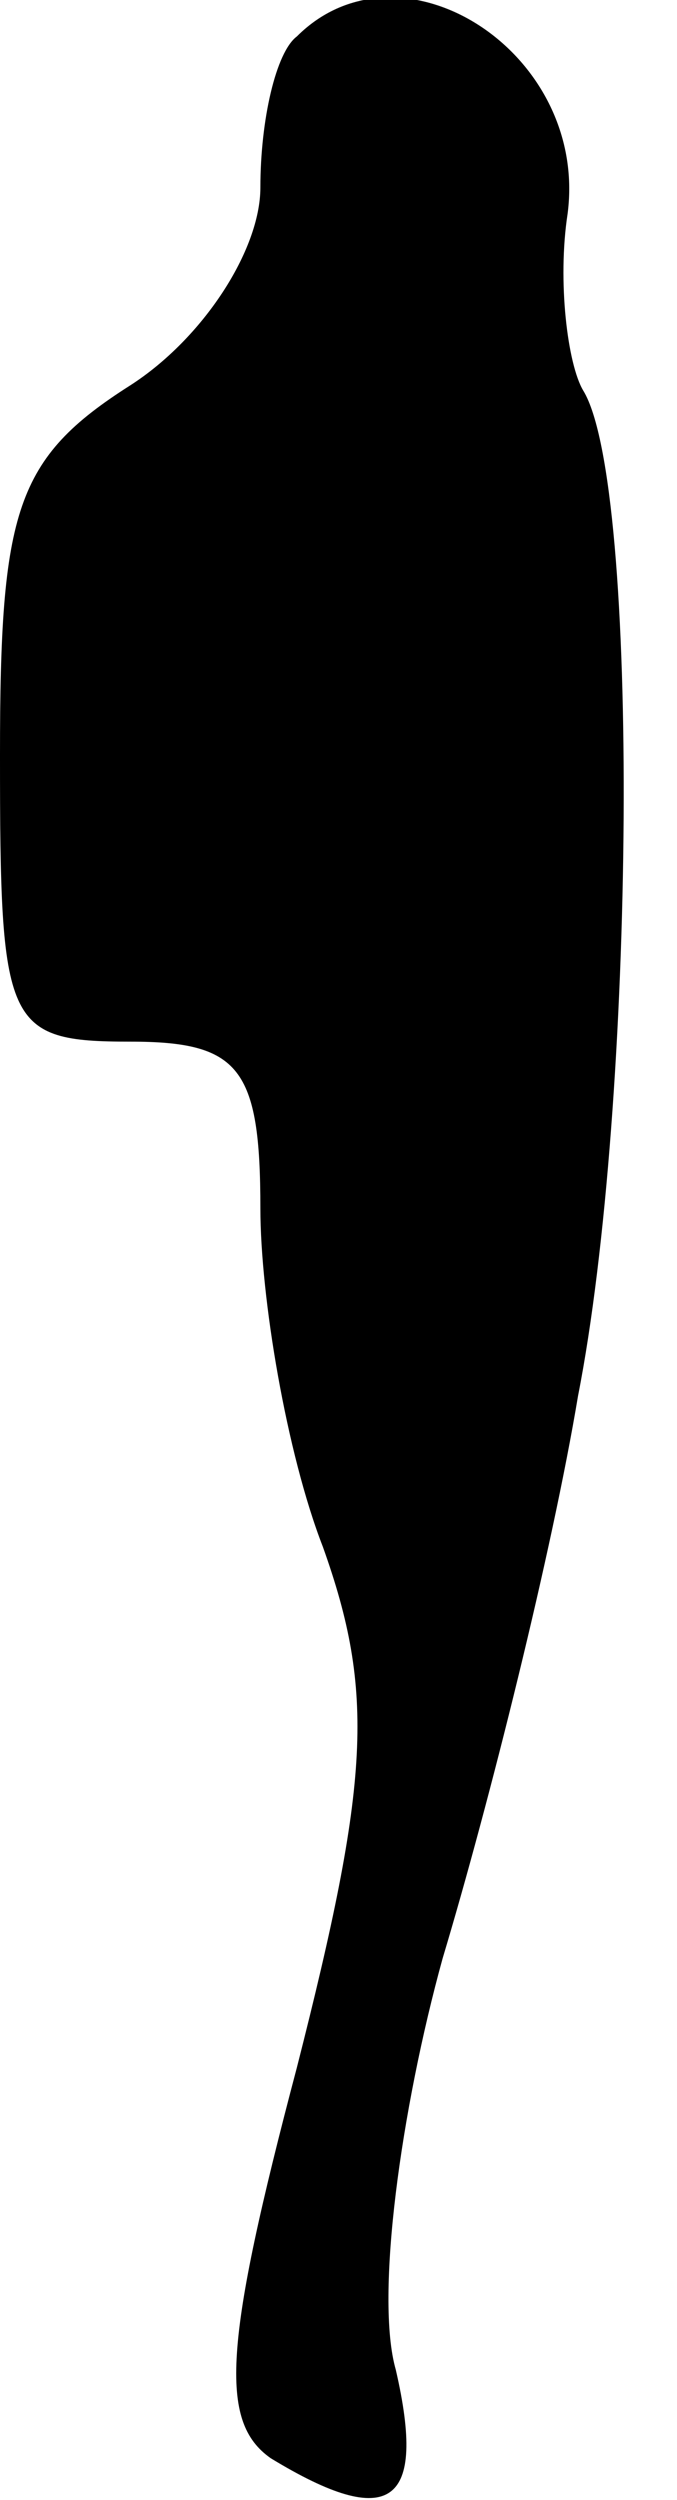 <?xml version="1.0" standalone="no"?>
<!DOCTYPE svg PUBLIC "-//W3C//DTD SVG 20010904//EN"
 "http://www.w3.org/TR/2001/REC-SVG-20010904/DTD/svg10.dtd">
<svg version="1.0" xmlns="http://www.w3.org/2000/svg"
 width="13pt" height="48pt" viewBox="0 0 13 48"
 preserveAspectRatio="xMidYMid meet">
<g transform="translate(0,48) scale(0.1,-0.1)"
fill="#000000" stroke="none">
<path fill="#000000" stroke="none" d="M57 473 c-4 -3 -7 -16 -7 -29 0 -12
-11 -29 -25 -38 -22 -14 -25 -24 -25 -71 0 -52 1 -55 25 -55 21 0 25 -5 25
-32 0 -17 5 -47 12 -65 10 -28 9 -45 -5 -100 -14 -53 -15 -68 -5 -75 23 -14
30 -9 24 17 -4 14 1 50 9 79 9 30 21 78 26 108 11 56 12 175 1 193 -3 5 -5 21
-3 34 4 31 -32 54 -52 34z"/>
</g>
</svg>
